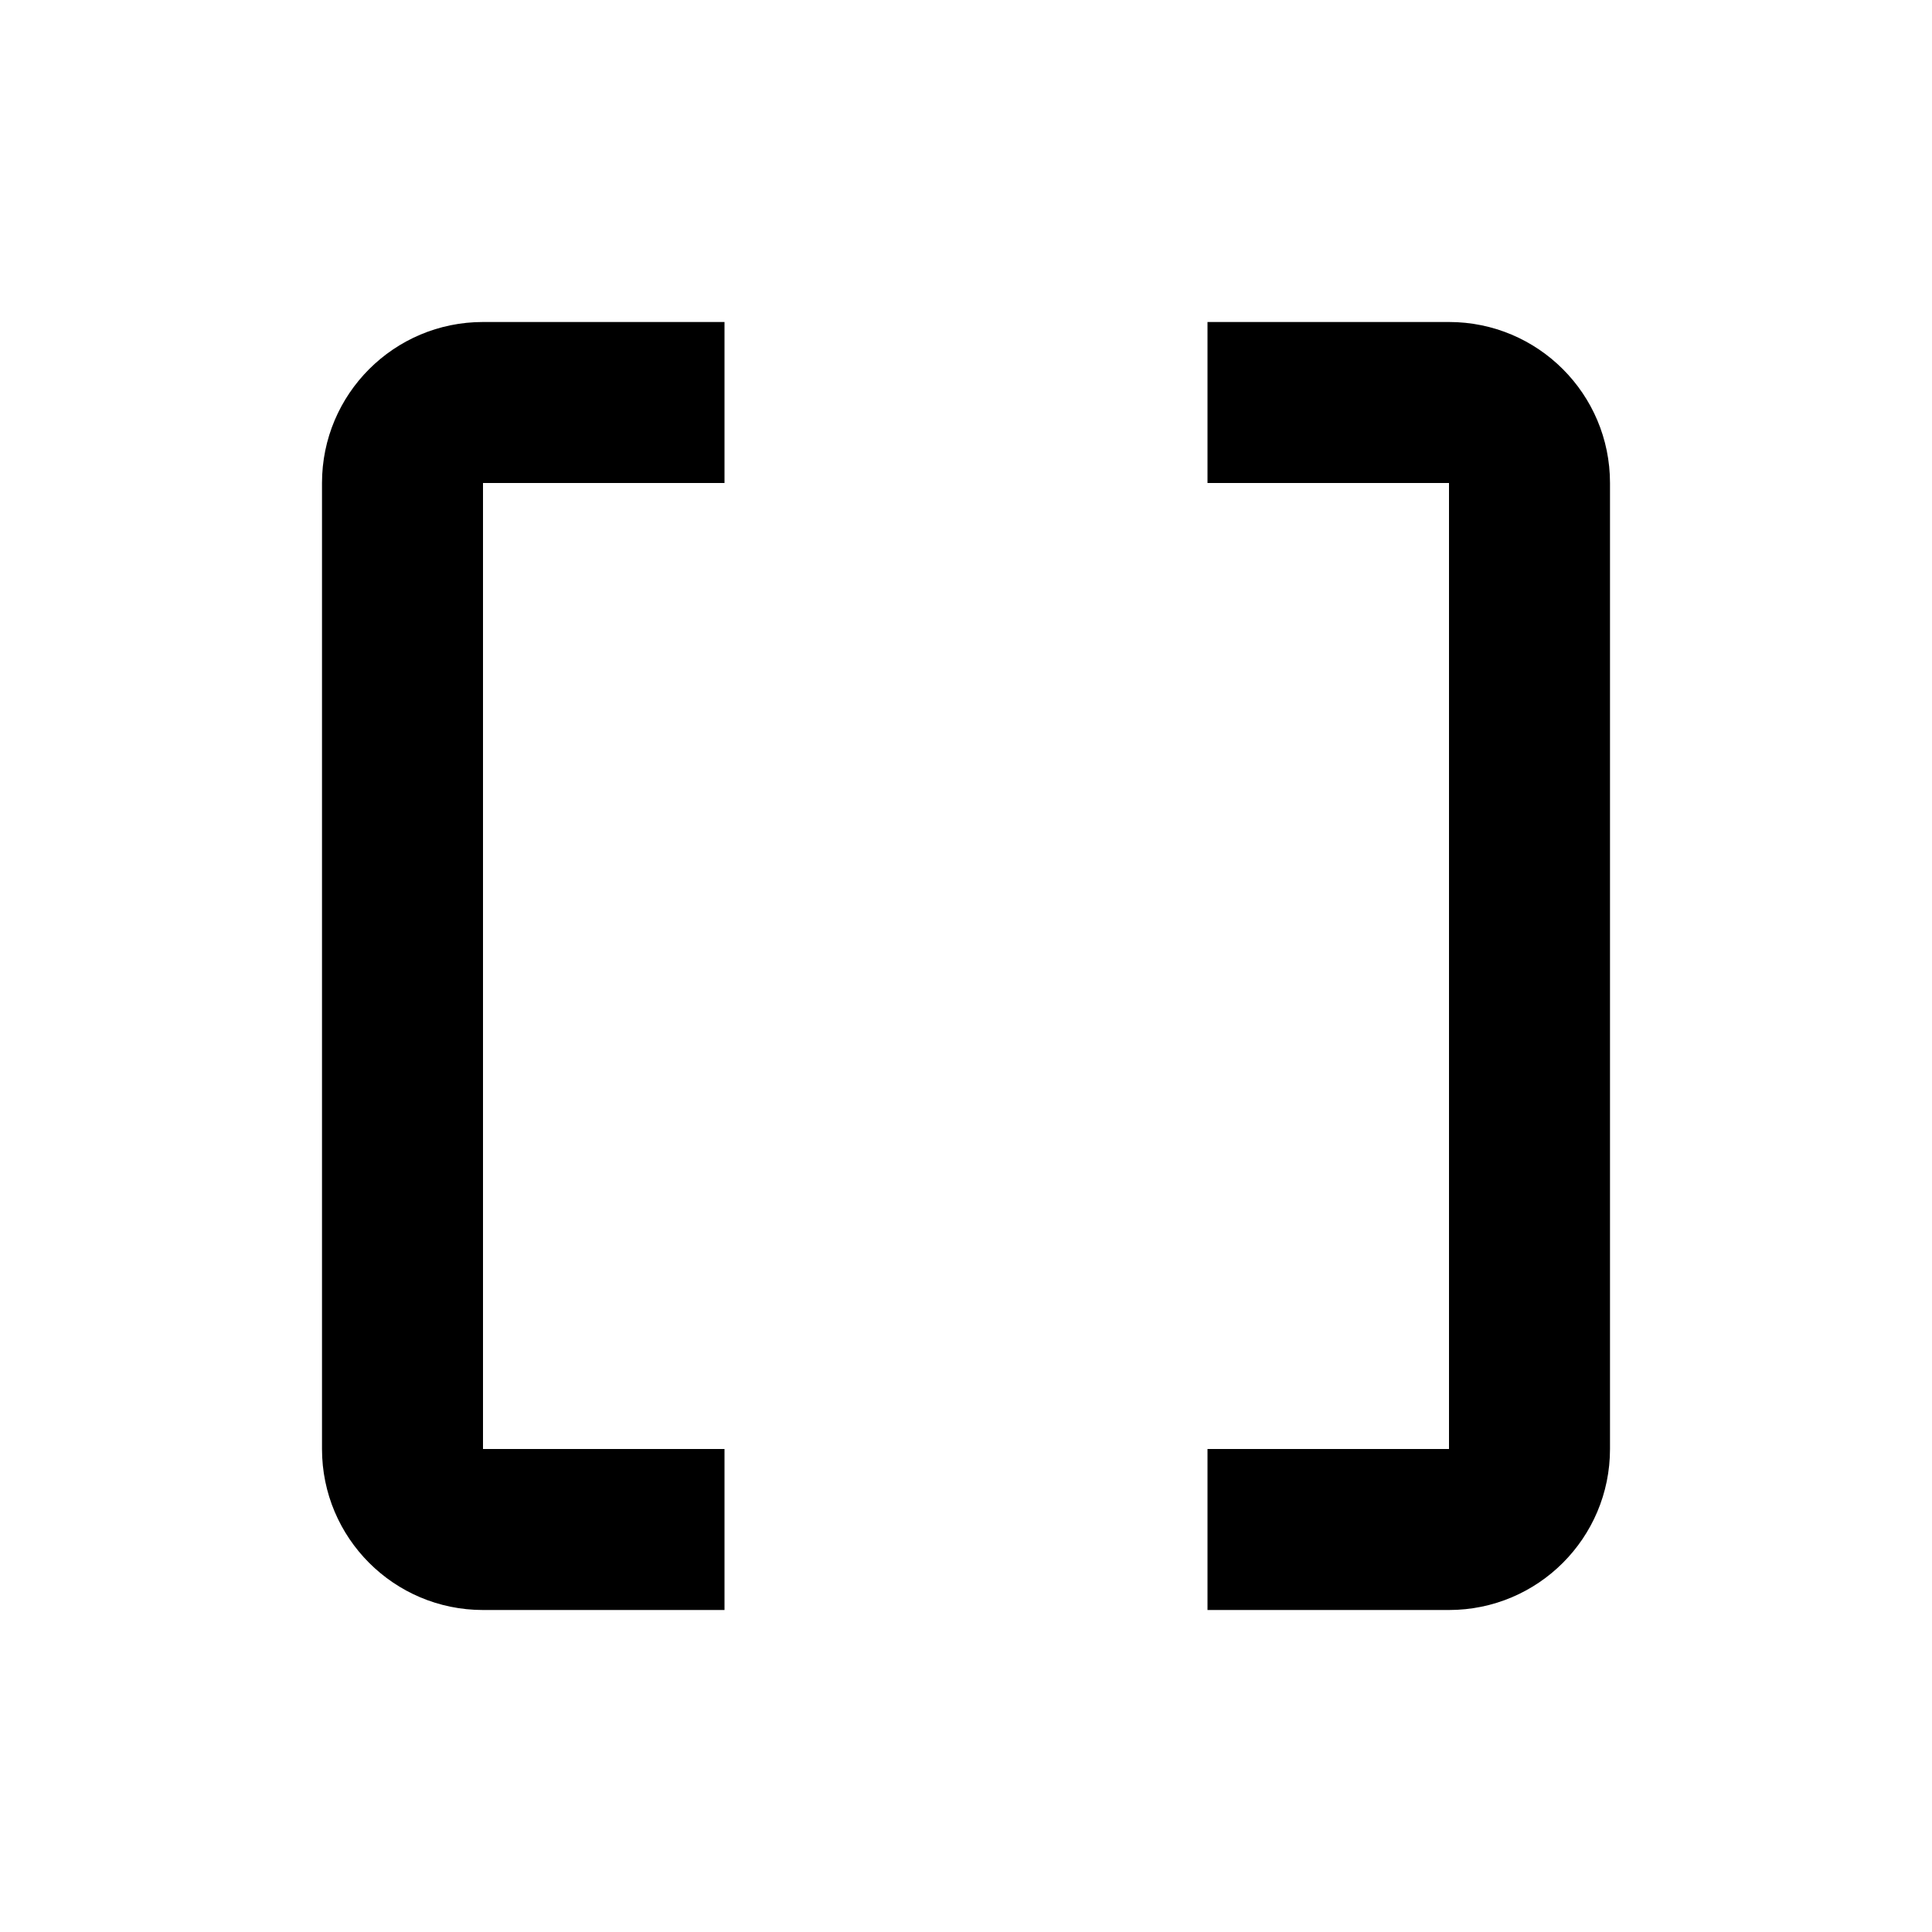 <svg width="24" height="24" viewBox="0 0 24 24" xmlns="http://www.w3.org/2000/svg">
  <path d="M15 4V6H18V18H15V20H18C19.105 20 20 19.105 20 18V6C20 4.895 19.105 4 18 4H15ZM6 4C4.895 4 4 4.895 4 6V18C4 19.105 4.895 20 6 20H9V18H6V6H9V4H6Z"/>
</svg>

